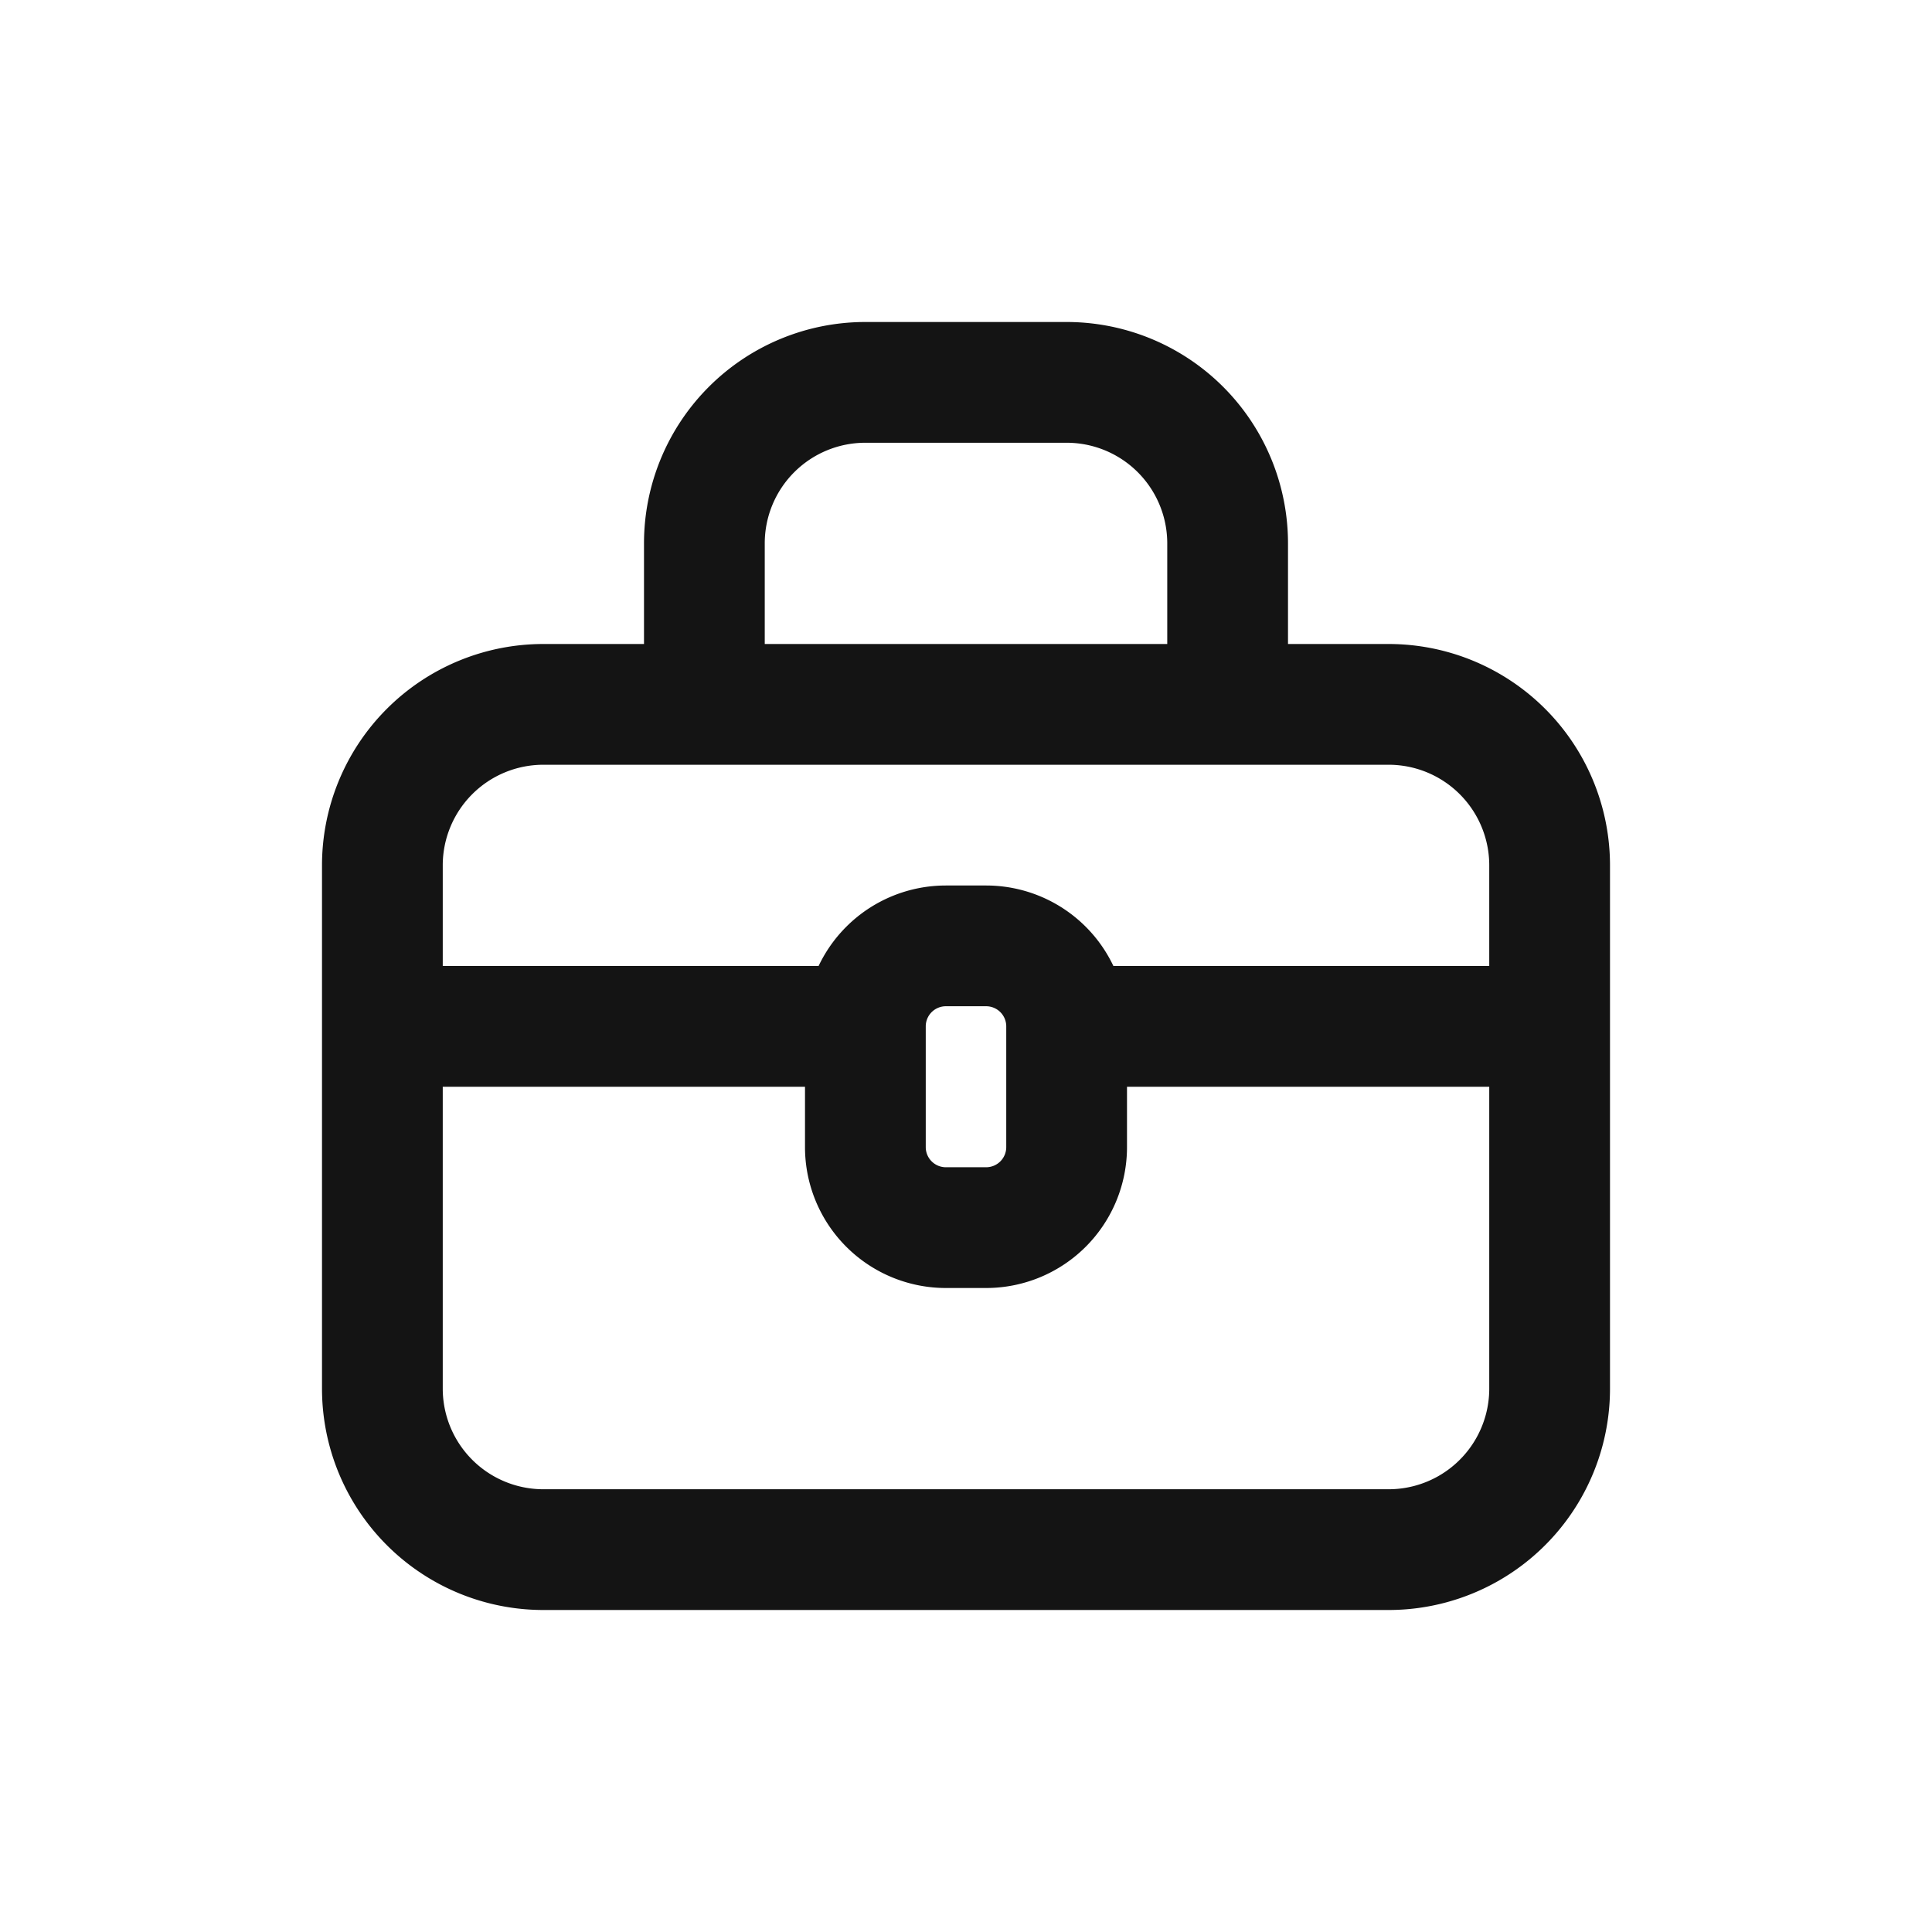 <svg xmlns="http://www.w3.org/2000/svg" fill="none" viewBox="0 0 24 24" class="acv-icon"><path stroke="#141414" stroke-linecap="round" stroke-linejoin="round" stroke-width="1.5" d="M8.75 8.75h-2a2 2 0 0 0-2 2v2m4-4v-2a2 2 0 0 1 2-2h2.5a2 2 0 0 1 2 2v2m-6.5 0h6.5m0 0h2a2 2 0 0 1 2 2v2m-14.5 0v4.5a2 2 0 0 0 2 2h10.5a2 2 0 0 0 2-2v-4.5m-14.5 0h6m8.5 0h-6m-2.5 0v0a1 1 0 0 1 1-1h.5a1 1 0 0 1 1 1v0m-2.5 0v1.5a1 1 0 0 0 1 1h.5a1 1 0 0 0 1-1v-1.5"/></svg>